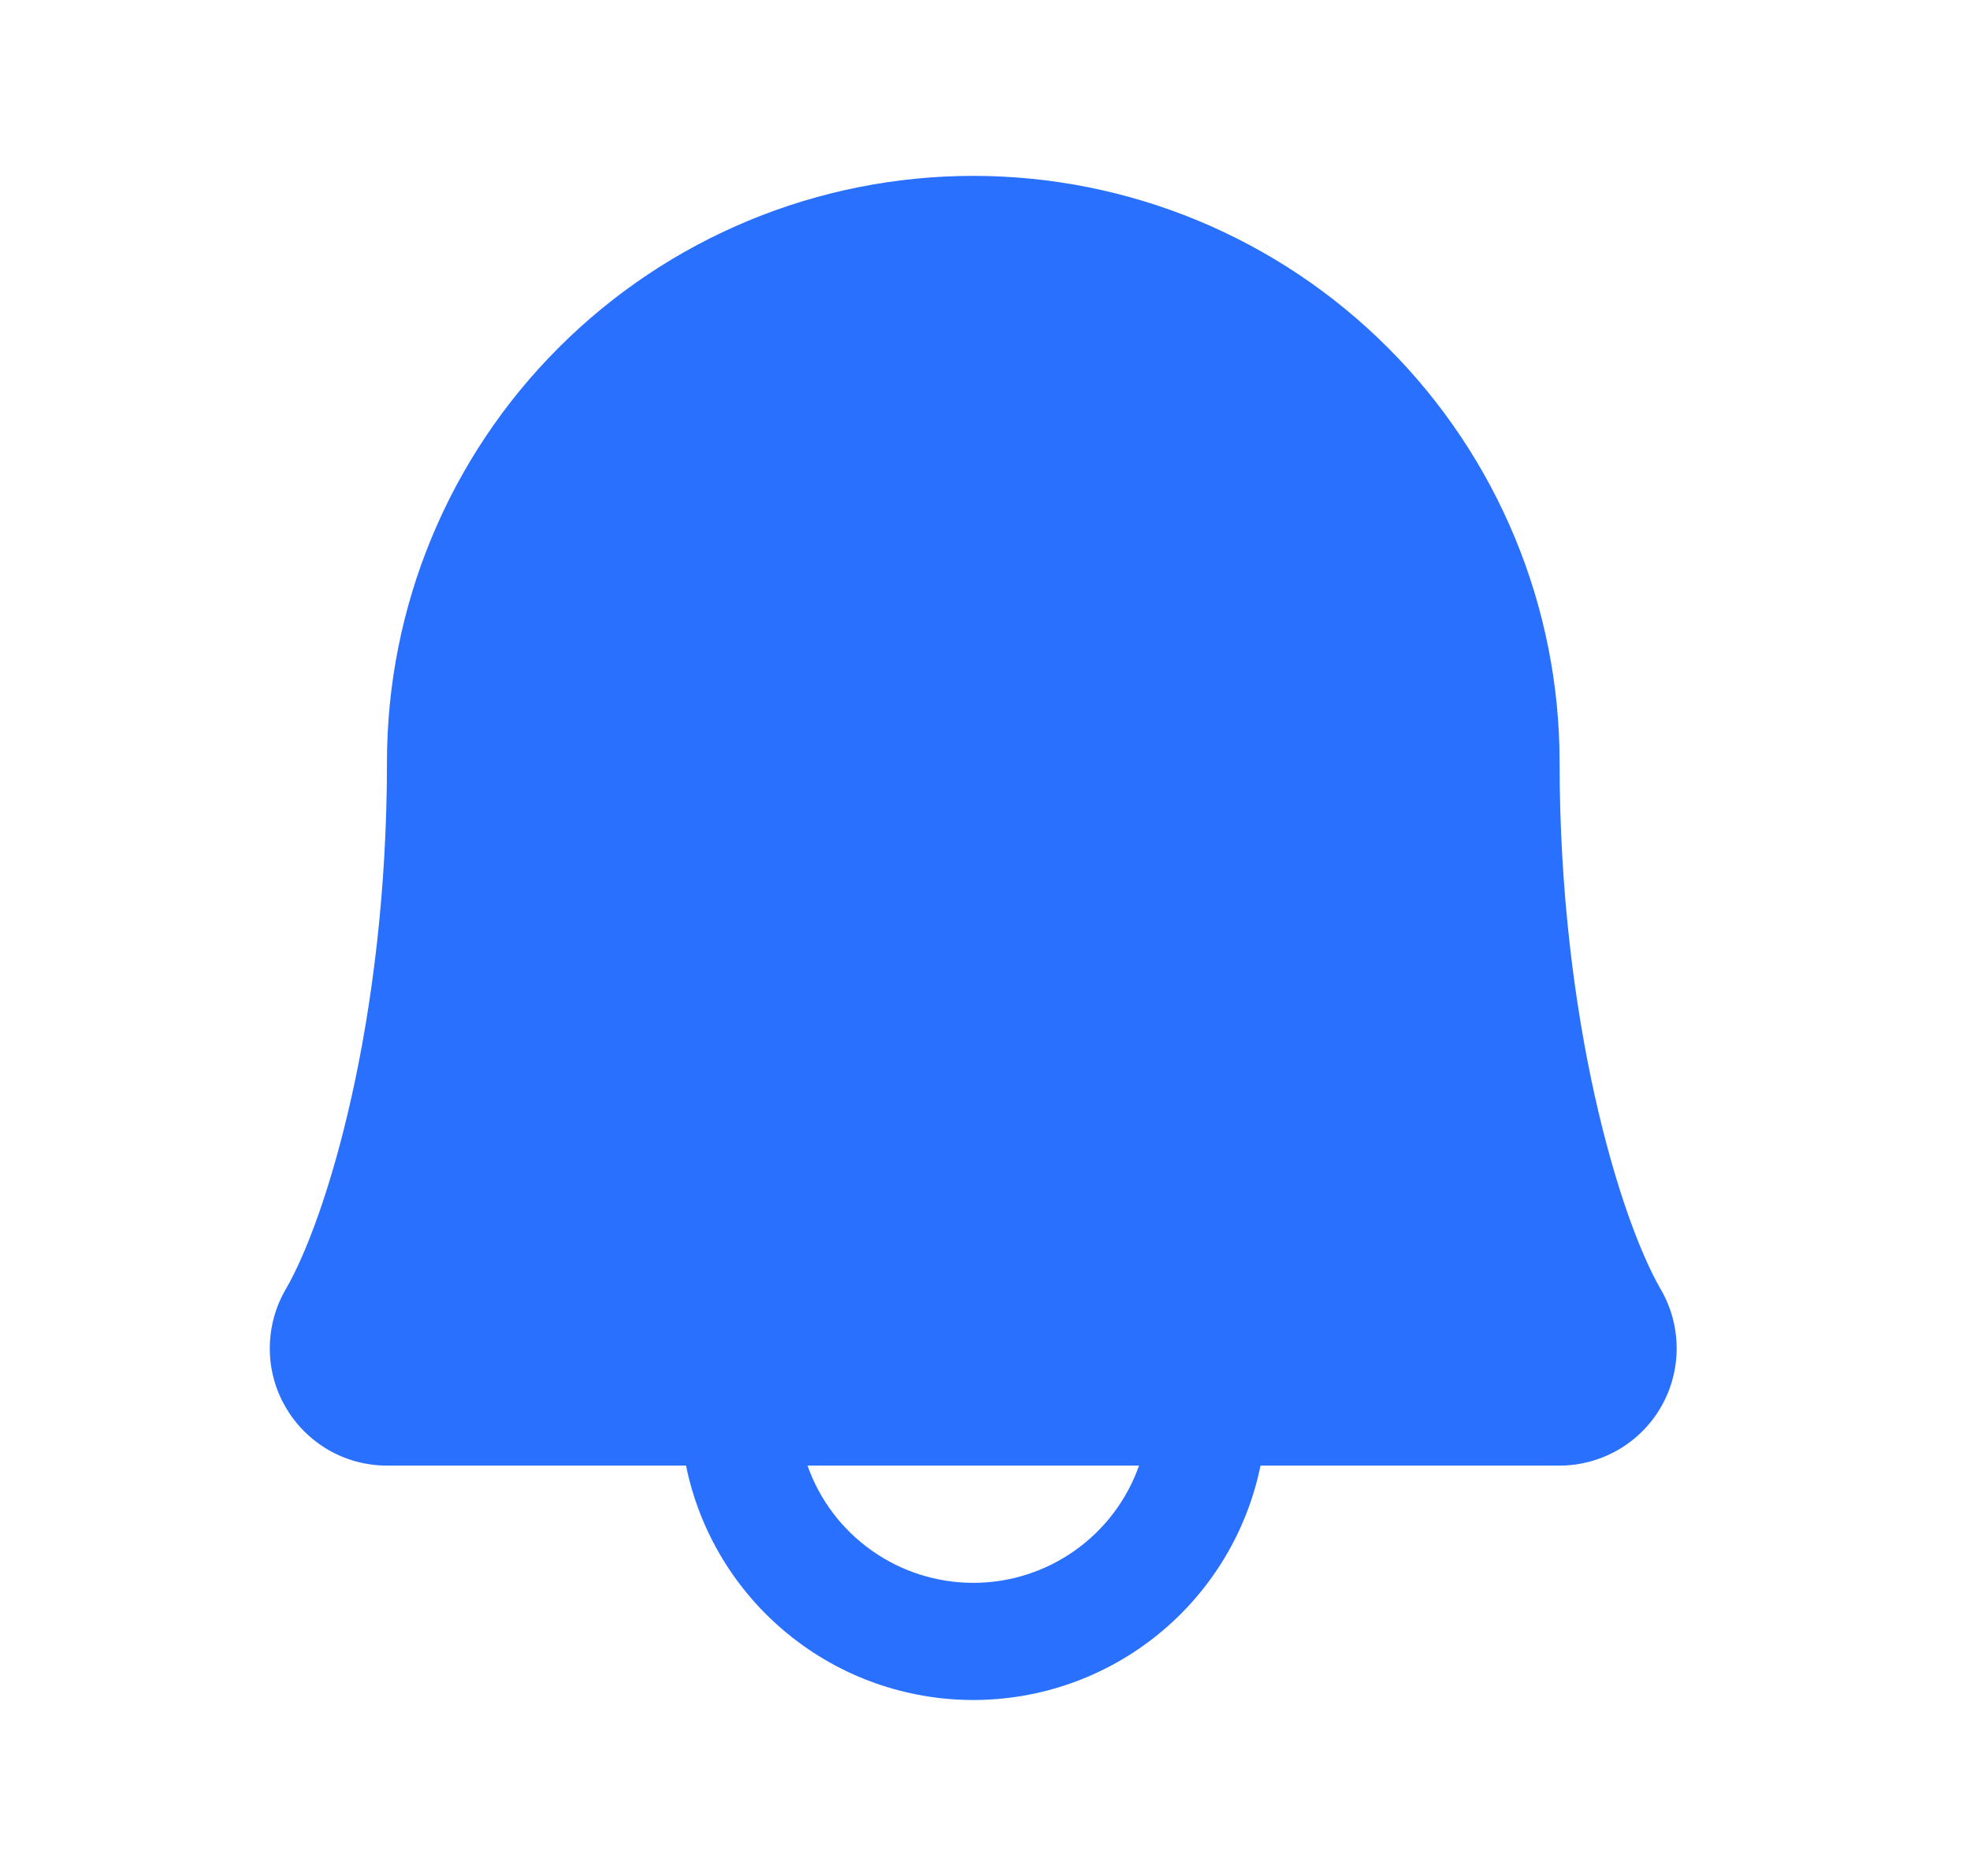 <svg width="21" height="20" viewBox="0 0 21 20" fill="none" xmlns="http://www.w3.org/2000/svg">
<g id="Bell">
<path id="Vector" d="M17.703 13.745C17.27 12.998 16.625 10.885 16.625 8.125C16.625 6.467 15.966 4.878 14.794 3.706C13.622 2.533 12.033 1.875 10.375 1.875C8.717 1.875 7.128 2.533 5.956 3.706C4.783 4.878 4.125 6.467 4.125 8.125C4.125 10.886 3.48 12.998 3.046 13.745C2.935 13.935 2.877 14.151 2.876 14.371C2.875 14.591 2.932 14.807 3.042 14.997C3.151 15.188 3.309 15.346 3.499 15.457C3.689 15.567 3.905 15.625 4.125 15.625H7.313C7.457 16.331 7.841 16.965 8.399 17.42C8.957 17.876 9.655 18.124 10.375 18.124C11.095 18.124 11.793 17.876 12.351 17.42C12.909 16.965 13.293 16.331 13.437 15.625H16.625C16.845 15.625 17.061 15.566 17.251 15.456C17.441 15.346 17.598 15.188 17.708 14.997C17.817 14.806 17.874 14.59 17.873 14.37C17.872 14.151 17.814 13.935 17.703 13.745ZM10.375 16.875C9.987 16.875 9.609 16.755 9.293 16.531C8.976 16.307 8.737 15.991 8.608 15.625H12.142C12.013 15.991 11.774 16.307 11.457 16.531C11.141 16.755 10.763 16.875 10.375 16.875Z" fill="#2970FF"/>
</g>
</svg>
